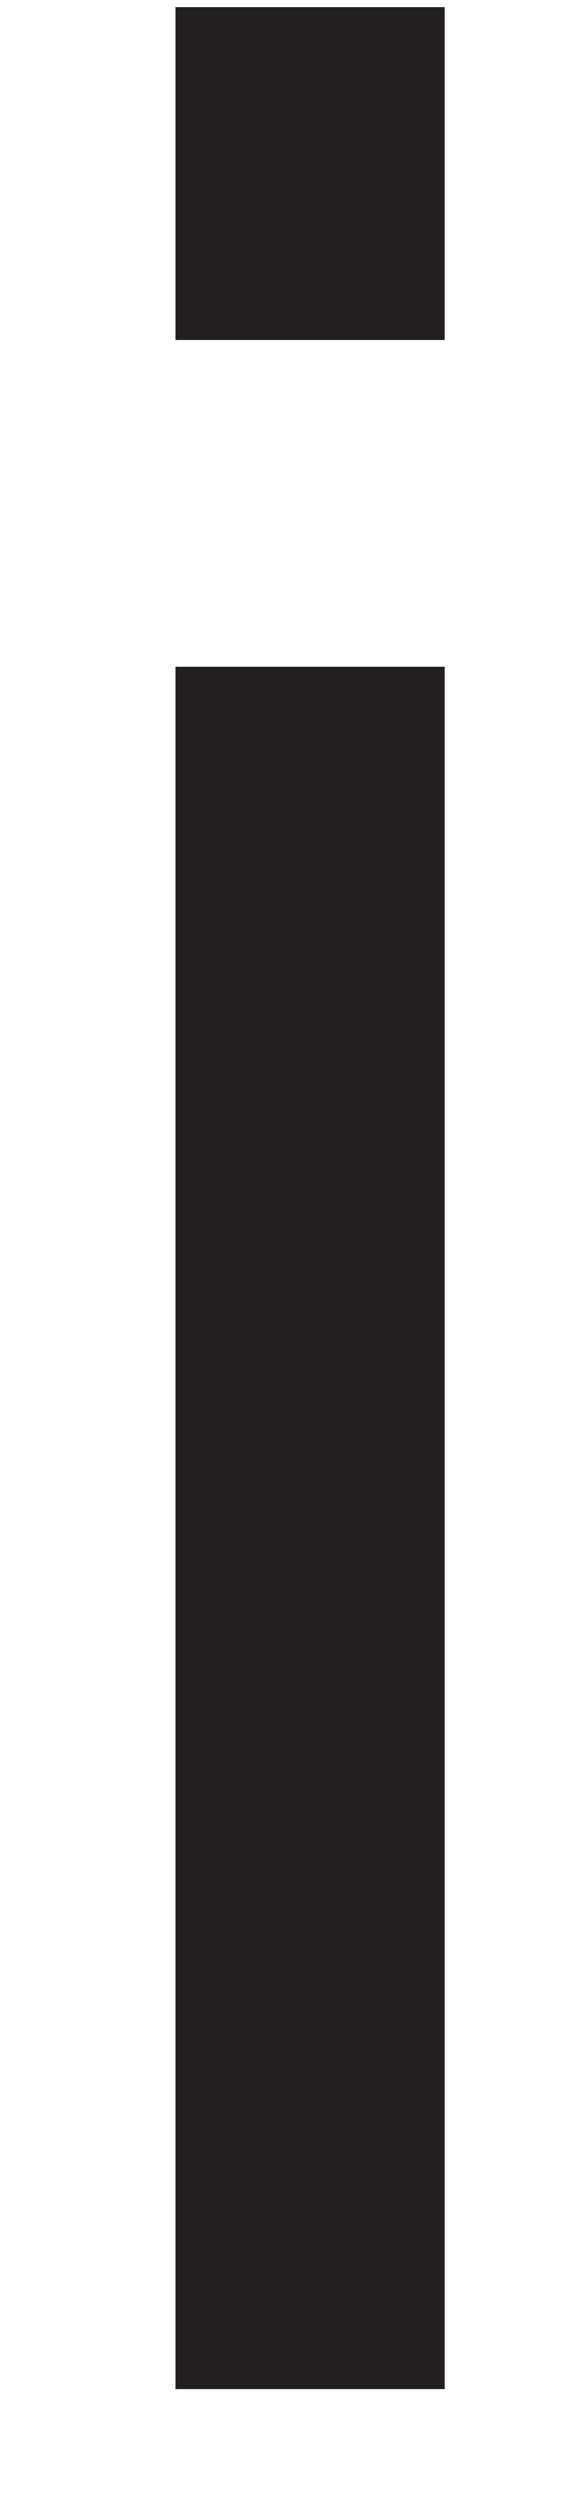 <svg width="3" height="13" viewBox="0 0 3 13" fill="none" xmlns="http://www.w3.org/2000/svg">
<path id="Vector" d="M0.914 0.037H2.316V1.768H0.914V0.037ZM0.914 3.467H2.316V12.423H0.914V3.467Z" fill="#231F20"/>
</svg>

